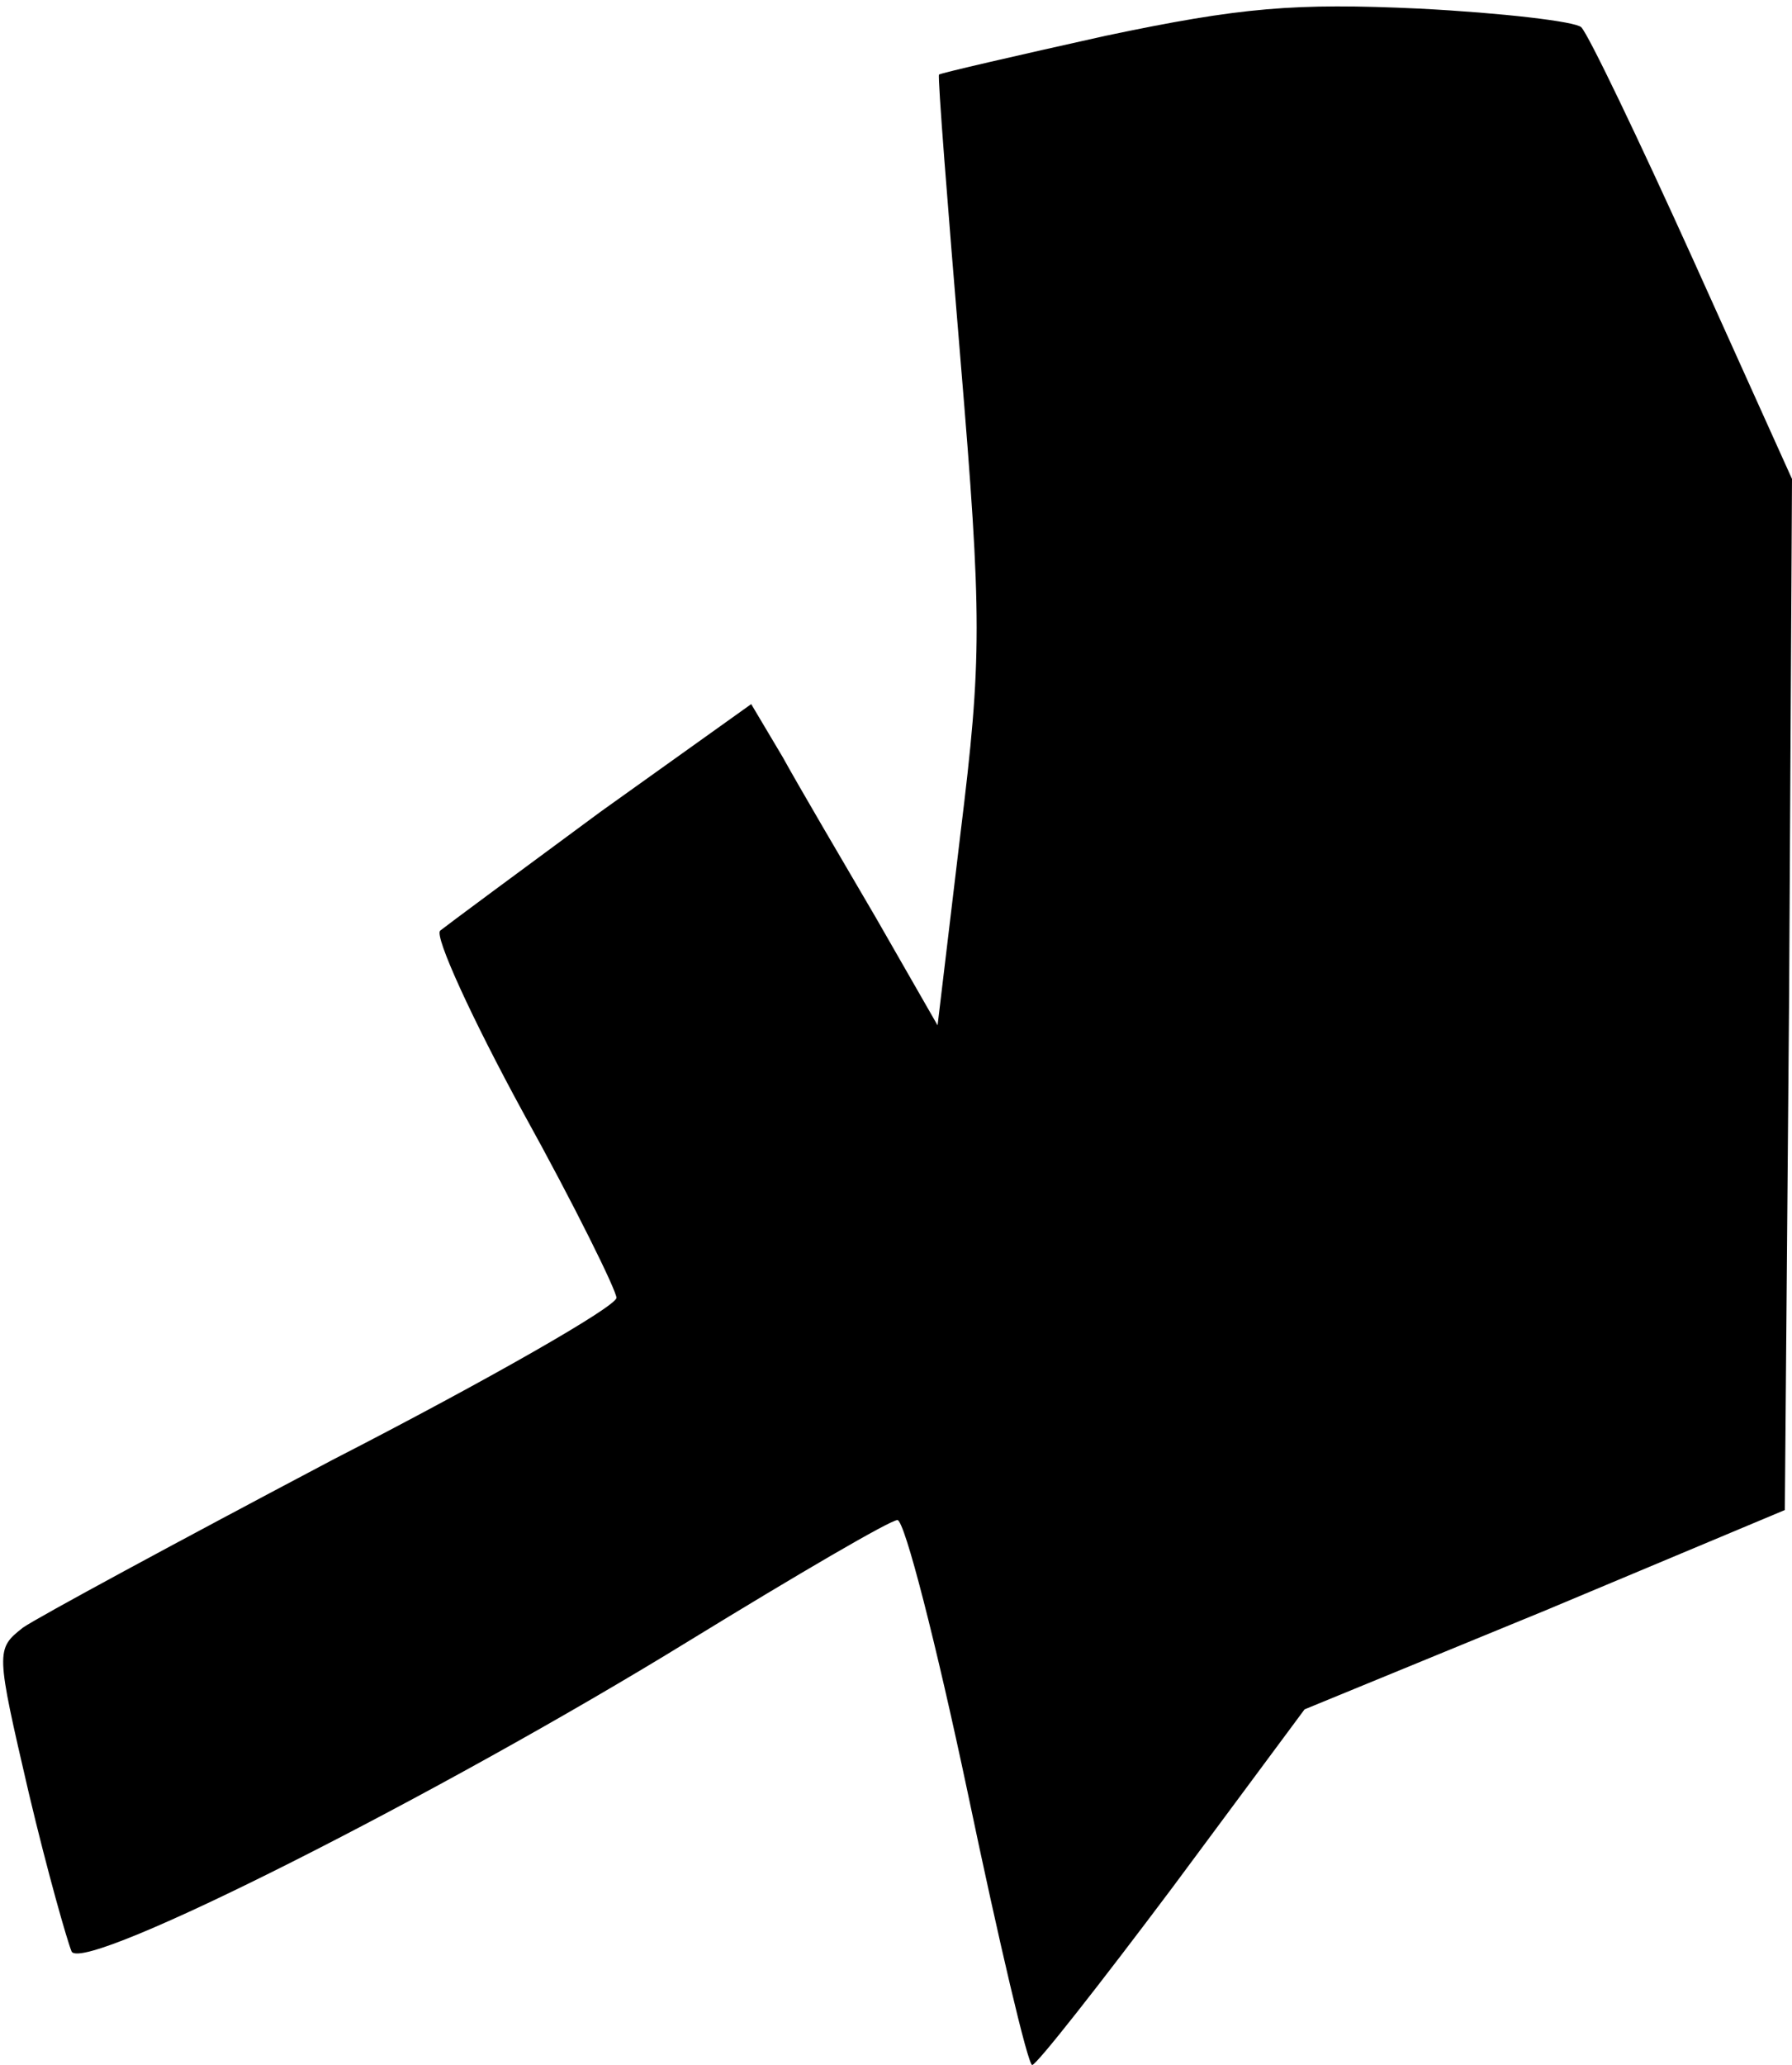 <?xml version="1.0" standalone="no"?>
<!DOCTYPE svg PUBLIC "-//W3C//DTD SVG 20010904//EN"
 "http://www.w3.org/TR/2001/REC-SVG-20010904/DTD/svg10.dtd">
<svg version="1.0" xmlns="http://www.w3.org/2000/svg"
 width="125pt" height="144pt" viewBox="0 0 125 144"
 preserveAspectRatio="xMidYMid meet">
<g transform="translate(0,144) scale(0.1,-0.1)"
fill="#000000" stroke="none">
<path fill="#000000" stroke="none" d="M771 1415 c-63 -14 -115 -26 -116 -27
-1 -2 6 -91 15 -199 15 -180 15 -208 0 -330 l-16 -134 -43 75 c-24 41 -54 92
-65 112 l-22 37 -105 -75 c-57 -42 -107 -79 -112 -83 -4 -4 22 -61 58 -127 36
-65 65 -124 65 -129 0 -6 -89 -57 -198 -113 -108 -57 -206 -110 -216 -117 -19
-15 -19 -16 4 -115 13 -55 27 -104 30 -111 10 -15 257 110 431 217 75 46 140
84 145 84 5 0 27 -86 49 -190 22 -105 42 -190 45 -190 3 0 47 56 98 124 l92
124 168 69 167 70 3 360 2 359 -69 153 c-38 84 -73 157 -78 162 -4 4 -55 10
-113 13 -87 4 -124 1 -219 -19z"/>
</g>
</svg>

